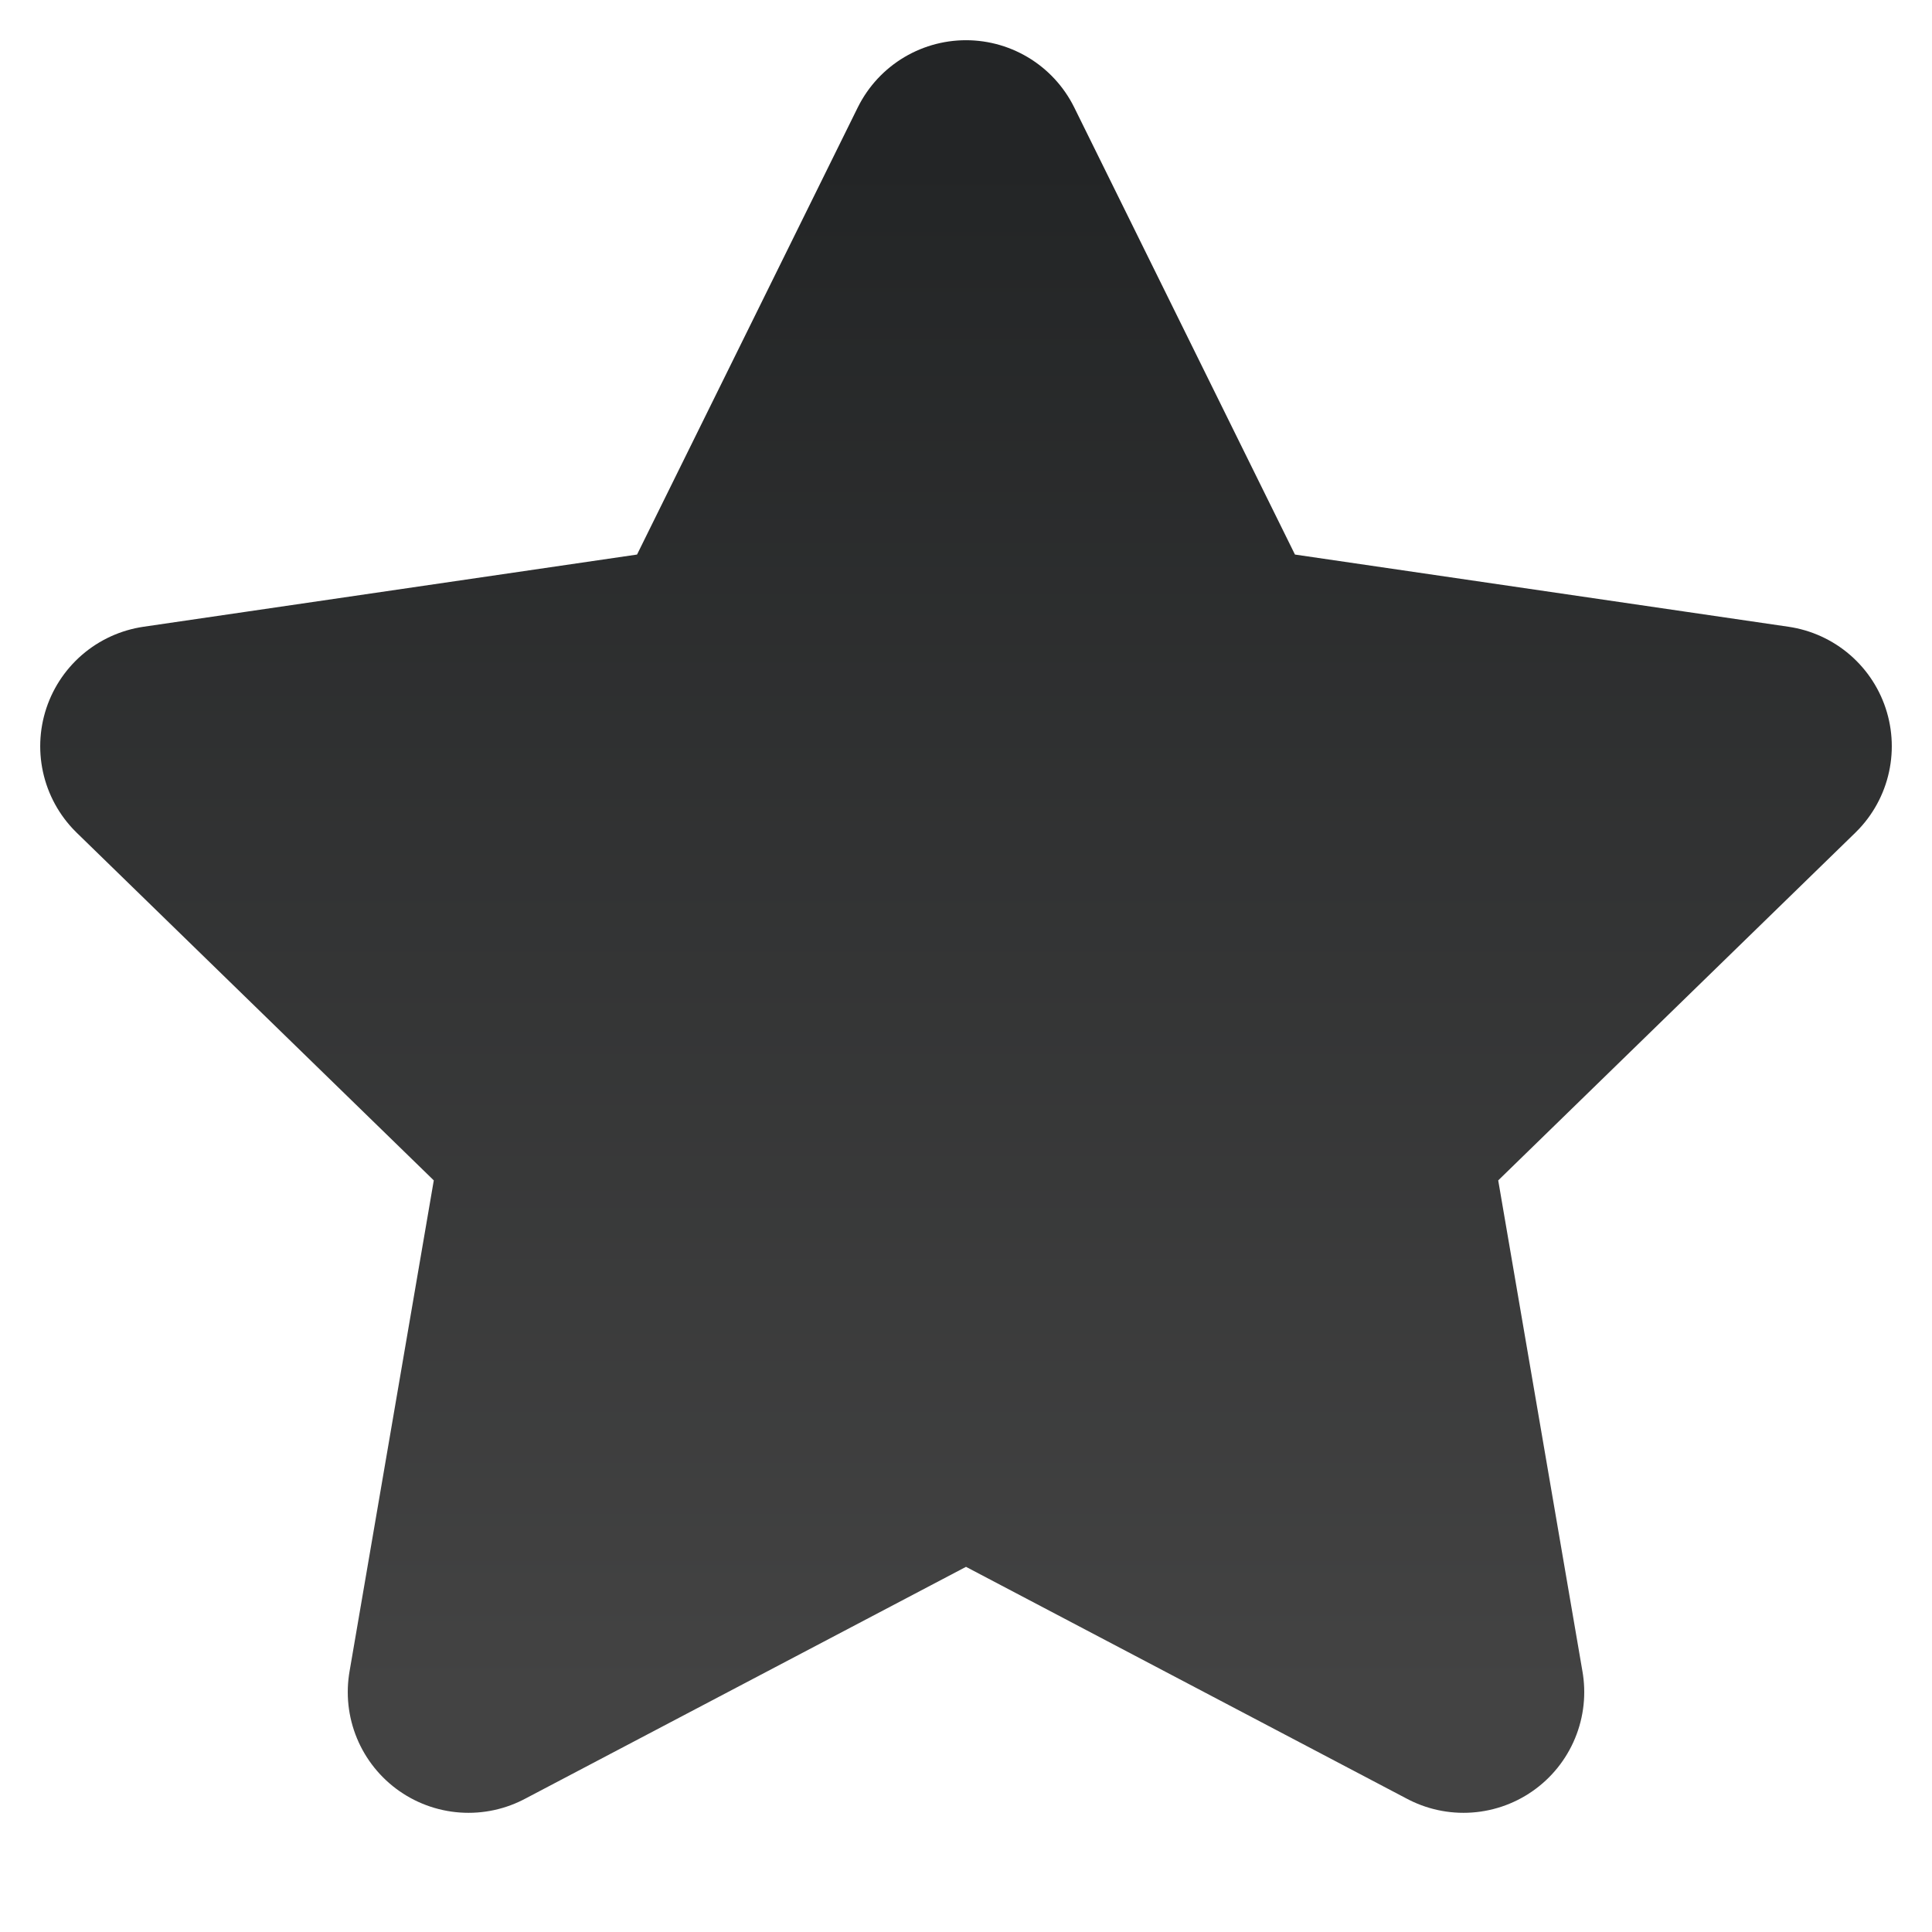 <svg width="16" height="16" viewBox="0 0 16 16" fill="none" xmlns="http://www.w3.org/2000/svg">
<path d="M8 1.333L10.06 5.506L14.667 6.18L11.333 9.426L12.12 14.013L8 11.846L3.88 14.013L4.667 9.426L1.333 6.18L5.94 5.506L8 1.333Z" fill="url(#paint0_linear_1150_3052)" stroke="url(#paint1_linear_1150_3052)" stroke-width="2" stroke-linecap="round" stroke-linejoin="round"/>
<defs>
<linearGradient id="paint0_linear_1150_3052" x1="8" y1="1.333" x2="8" y2="14.013" gradientUnits="userSpaceOnUse">
<stop stop-color="#232526"/>
<stop offset="1" stop-color="#434343"/>
</linearGradient>
<linearGradient id="paint1_linear_1150_3052" x1="8" y1="1.333" x2="8" y2="14.013" gradientUnits="userSpaceOnUse">
<stop stop-color="#232526"/>
<stop offset="1" stop-color="#434343"/>
</linearGradient>
</defs>
</svg>
